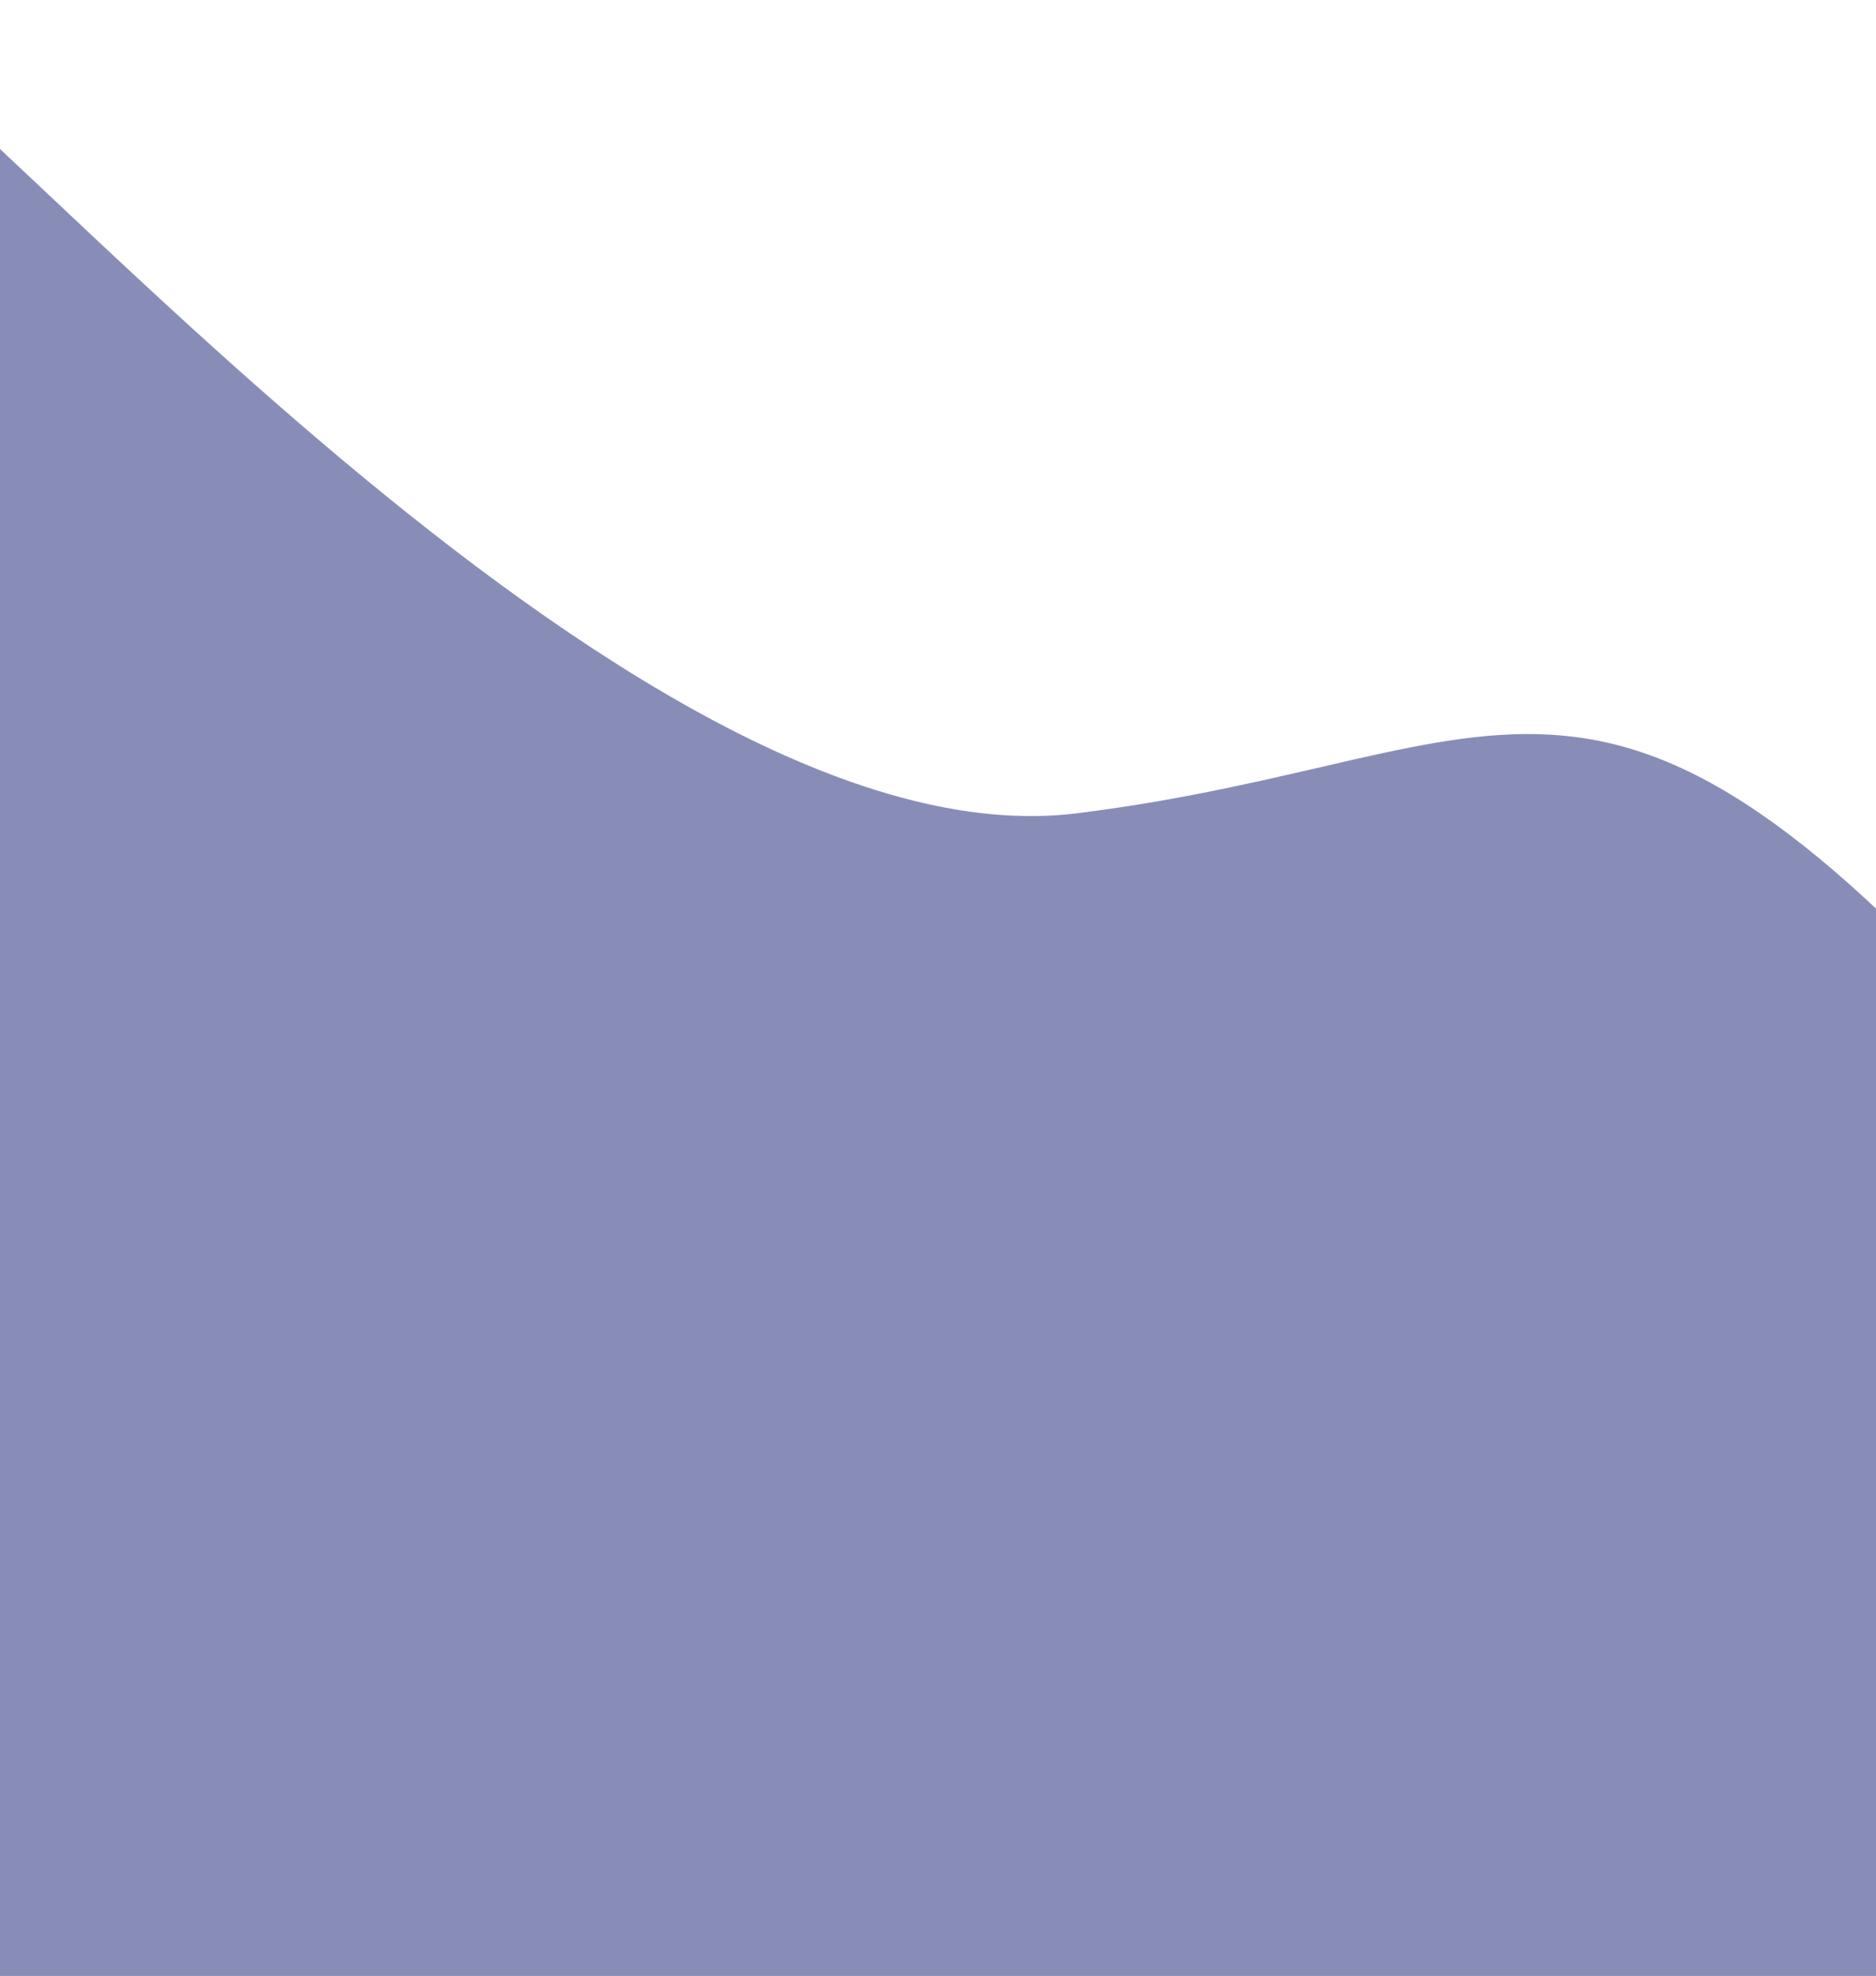<svg width="360" height="379" viewBox="0 0 360 379" fill="none" xmlns="http://www.w3.org/2000/svg">
<path opacity="0.55" d="M206.653 155.994C120.975 166.637 -5.701 14.54 -28.56 4.77C-51.42 -5 -75.96 0.078 -92.553 24.428C-110.118 50.205 -128.051 140.285 -121.431 203.044C-112.878 284.129 -107.17 222.072 -93.967 396.522C-80.764 570.972 -46.151 453.555 26.509 536.42C99.169 619.284 75.904 568.177 188.806 640.764C301.708 713.352 249.961 680.083 332.374 765.931C414.786 851.779 521.517 900.681 560.529 912.617C599.541 924.553 636.335 911.284 724.002 1017.72C801.681 1112.03 793.934 1046.25 865.042 1075.53C936.151 1104.82 927.596 956.36 934.305 896.589C941.014 836.818 875.67 789.878 890.872 766.788C906.073 743.697 877.904 702.582 904.978 641.115C932.052 579.649 857.473 525.122 801.566 472.749C745.658 420.376 677.079 458.441 554.768 379.805C432.457 301.168 482.741 313.778 394.648 211.133C306.556 108.487 292.33 145.35 206.653 155.994Z" fill="#27307D"/>
</svg>

